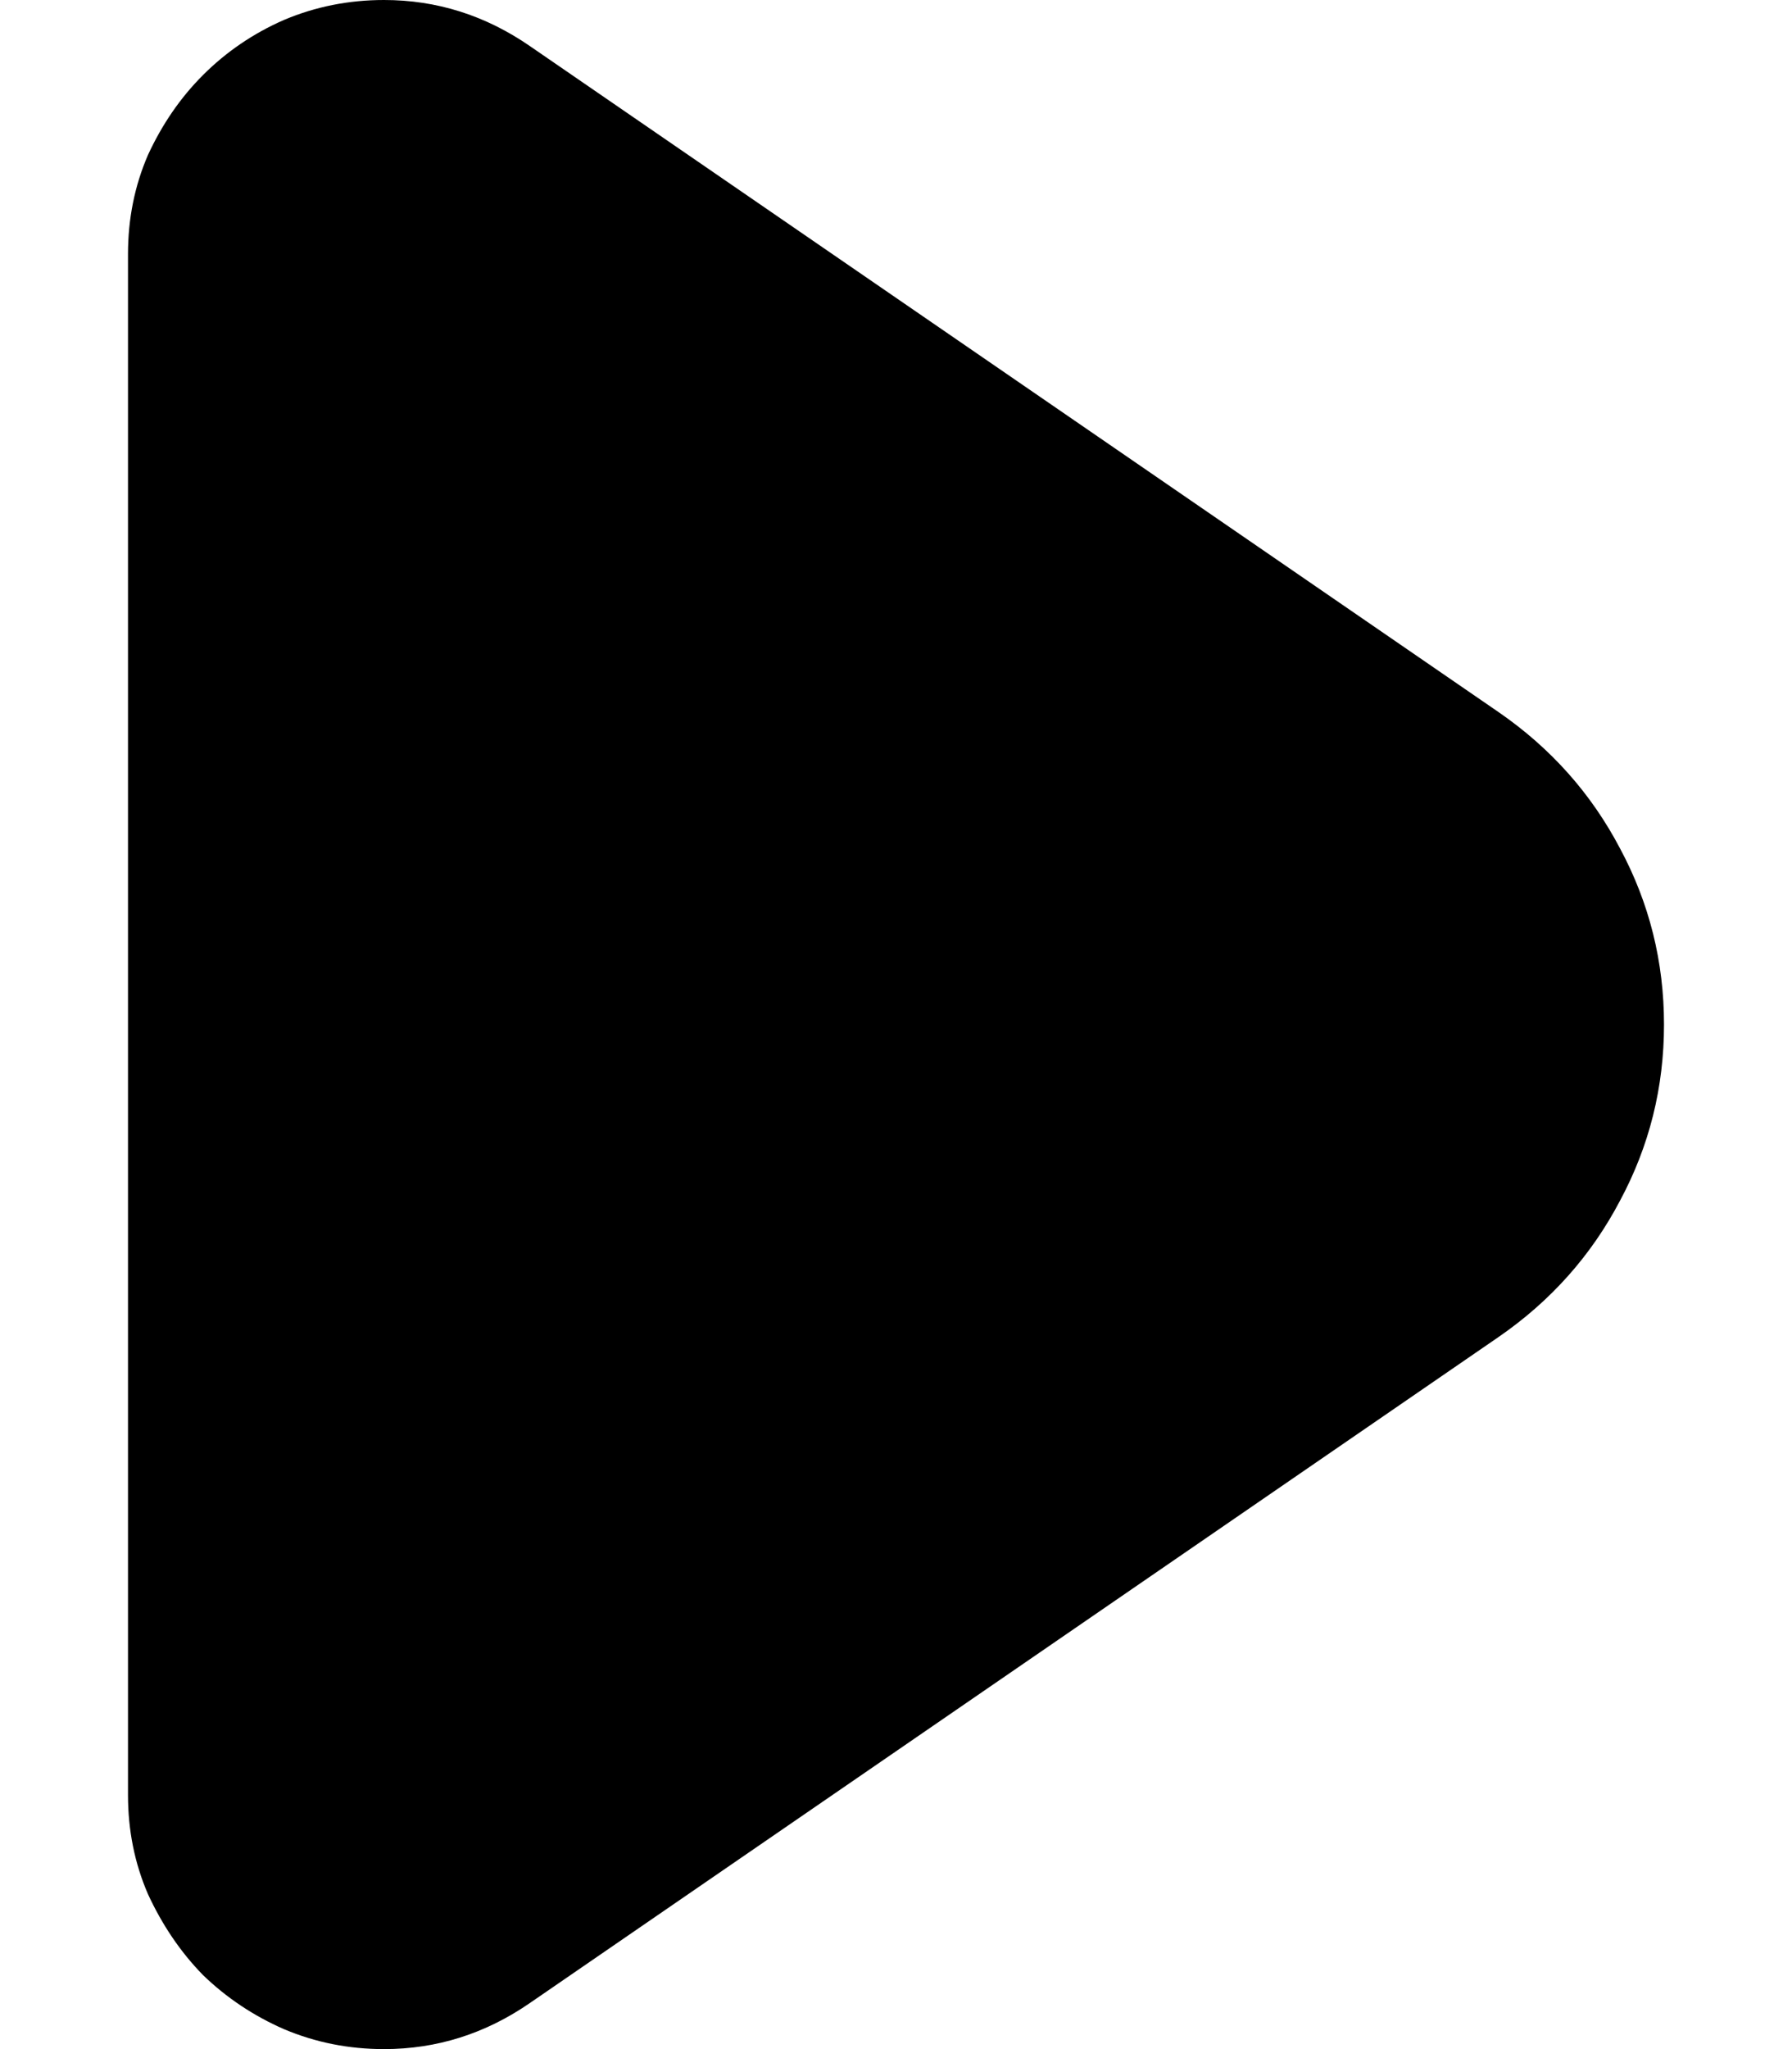 <svg width="7" height="8" viewBox="0 0 7 8" xmlns="http://www.w3.org/2000/svg">
    <path d="M0.5 7.008V0.992C0.5 0.854 0.526 0.725 0.578 0.605C0.633 0.486 0.704 0.382 0.793 0.293C0.884 0.202 0.99 0.13 1.109 0.078C1.232 0.026 1.362 0 1.5 0C1.706 0 1.896 0.06 2.07 0.18L5.855 2.781C6.059 2.922 6.216 3.099 6.328 3.312C6.443 3.526 6.5 3.755 6.5 4C6.5 4.245 6.443 4.474 6.328 4.688C6.216 4.901 6.059 5.078 5.855 5.219L2.07 7.82C1.896 7.94 1.706 8 1.5 8C1.362 8 1.232 7.974 1.109 7.922C0.99 7.87 0.884 7.799 0.793 7.711C0.704 7.62 0.633 7.514 0.578 7.395C0.526 7.275 0.5 7.146 0.5 7.008Z"/>
</svg>
